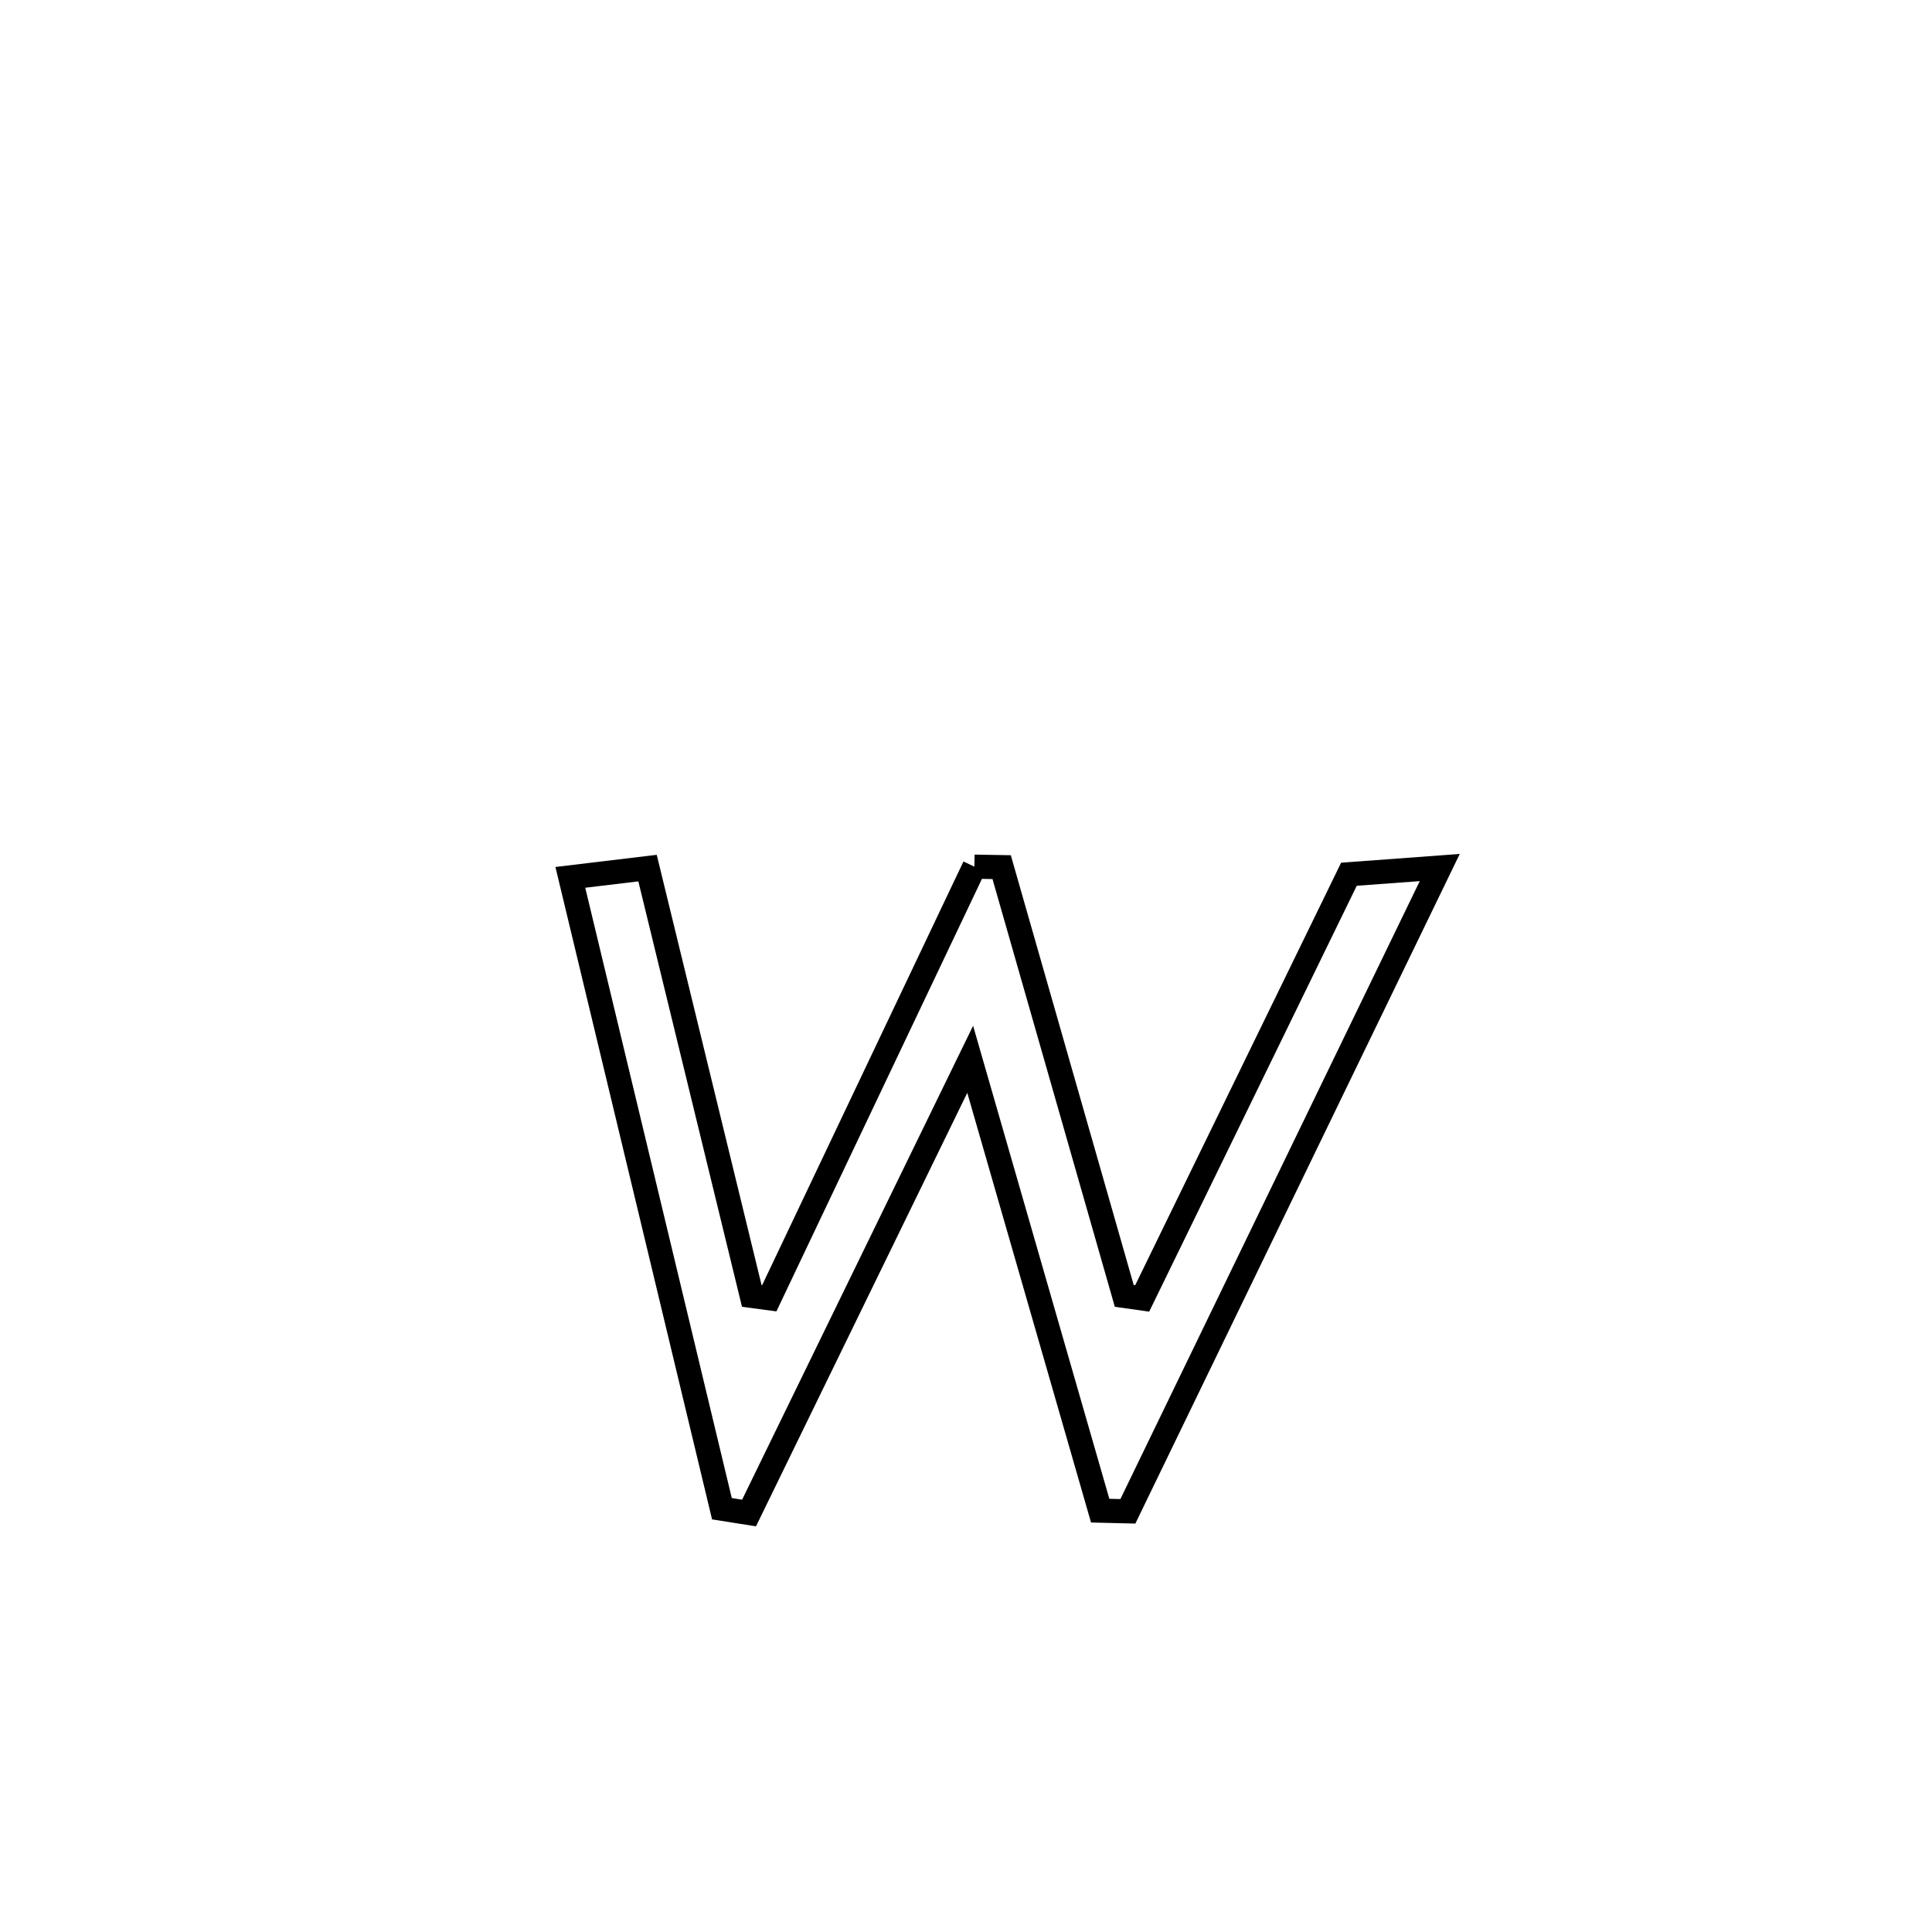 <svg xmlns="http://www.w3.org/2000/svg" viewBox="0.0 0.0 24.0 24.0" height="200px" width="200px"><path fill="none" stroke="black" stroke-width=".3" stroke-opacity="1.0"  filling="0" d="M12.104 10.766 L12.104 10.766 C12.217 10.768 12.33 10.77 12.443 10.772 L12.443 10.772 C12.951 12.547 13.458 14.322 13.966 16.098 L13.966 16.098 C14.04 16.108 14.115 16.118 14.189 16.129 L14.189 16.129 C15.045 14.373 15.901 12.616 16.757 10.86 L16.757 10.86 C17.133 10.832 17.509 10.805 17.885 10.777 L17.885 10.777 C17.239 12.11 16.593 13.443 15.948 14.775 C15.302 16.108 14.657 17.441 14.011 18.774 L14.011 18.774 C13.896 18.771 13.782 18.769 13.667 18.766 L13.667 18.766 C13.129 16.897 12.59 15.028 12.052 13.159 L12.052 13.159 C11.136 15.037 10.221 16.916 9.305 18.795 L9.305 18.795 C9.193 18.777 9.081 18.76 8.968 18.742 L8.968 18.742 C8.655 17.435 8.341 16.128 8.027 14.821 C7.713 13.513 7.399 12.206 7.085 10.899 L7.085 10.899 C7.405 10.861 7.724 10.823 8.044 10.784 L8.044 10.784 C8.475 12.556 8.907 14.328 9.339 16.099 L9.339 16.099 C9.411 16.109 9.484 16.119 9.556 16.128 L9.556 16.128 C10.405 14.341 11.254 12.553 12.104 10.766 L12.104 10.766"></path></svg>